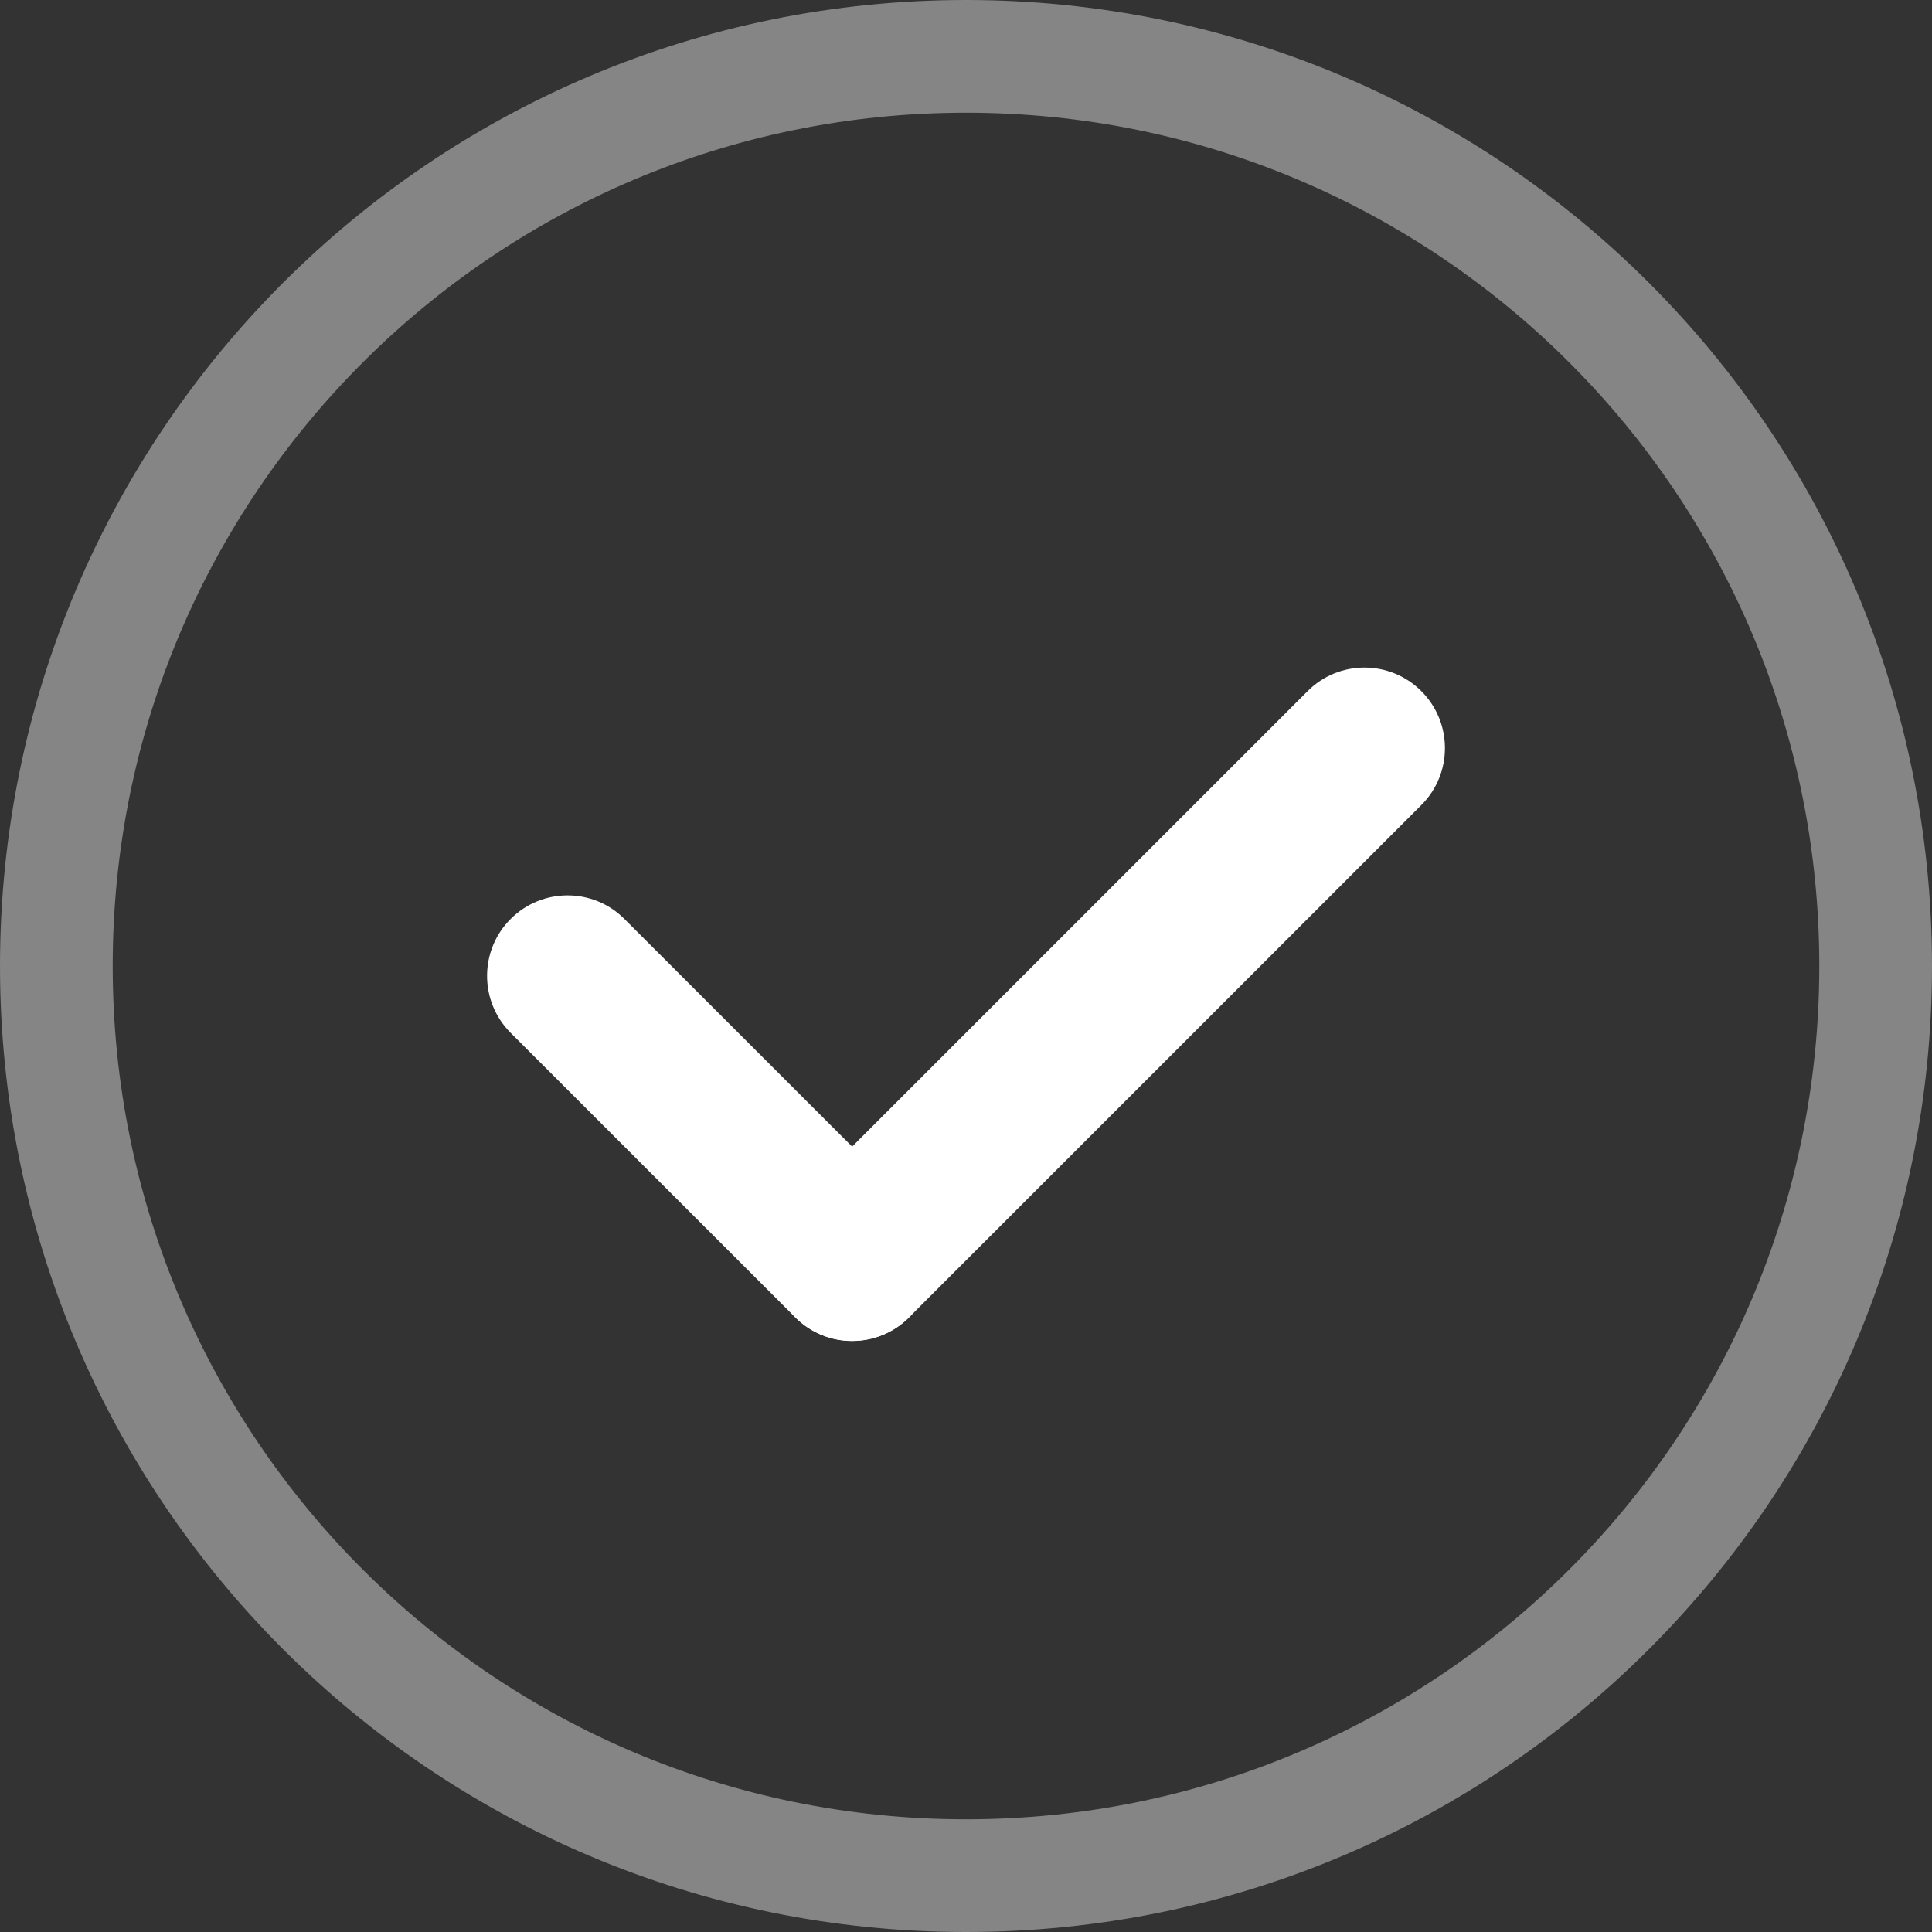 <svg width="24" height="24" viewBox="0 0 24 24" fill="none" xmlns="http://www.w3.org/2000/svg">
<rect x="0" y="0" width="24" height="24" fill="#333333" stroke="none"/>
<g clip-path="url(#clip0_1_6)">
<path opacity="0.4" d="M12 23.3C18.241 23.3 23.3 18.241 23.3 12C23.3 5.759 18.241 0.7 12 0.7C5.759 0.7 0.7 5.759 0.7 12C0.7 18.241 5.759 23.3 12 23.3Z" stroke="white" stroke-width="1.4"/>
<path d="M17.657 10C18.047 9.61 18.047 8.977 17.657 8.586C17.266 8.195 16.633 8.195 16.243 8.586L9.879 14.95C9.488 15.341 9.488 15.974 9.879 16.364C10.269 16.755 10.902 16.755 11.293 16.364L17.657 10Z" fill="white"/>
<path d="M9.879 16.365C10.269 16.756 10.902 16.756 11.293 16.365C11.683 15.975 11.683 15.342 11.293 14.951L7.757 11.416C7.367 11.025 6.734 11.025 6.343 11.416C5.953 11.806 5.953 12.439 6.343 12.83L9.879 16.365Z" fill="white"/>
</g>
<defs>
<clipPath id="clip0_1_6">
<rect width="24" height="24" fill="white"/>
</clipPath>
</defs>
</svg>
